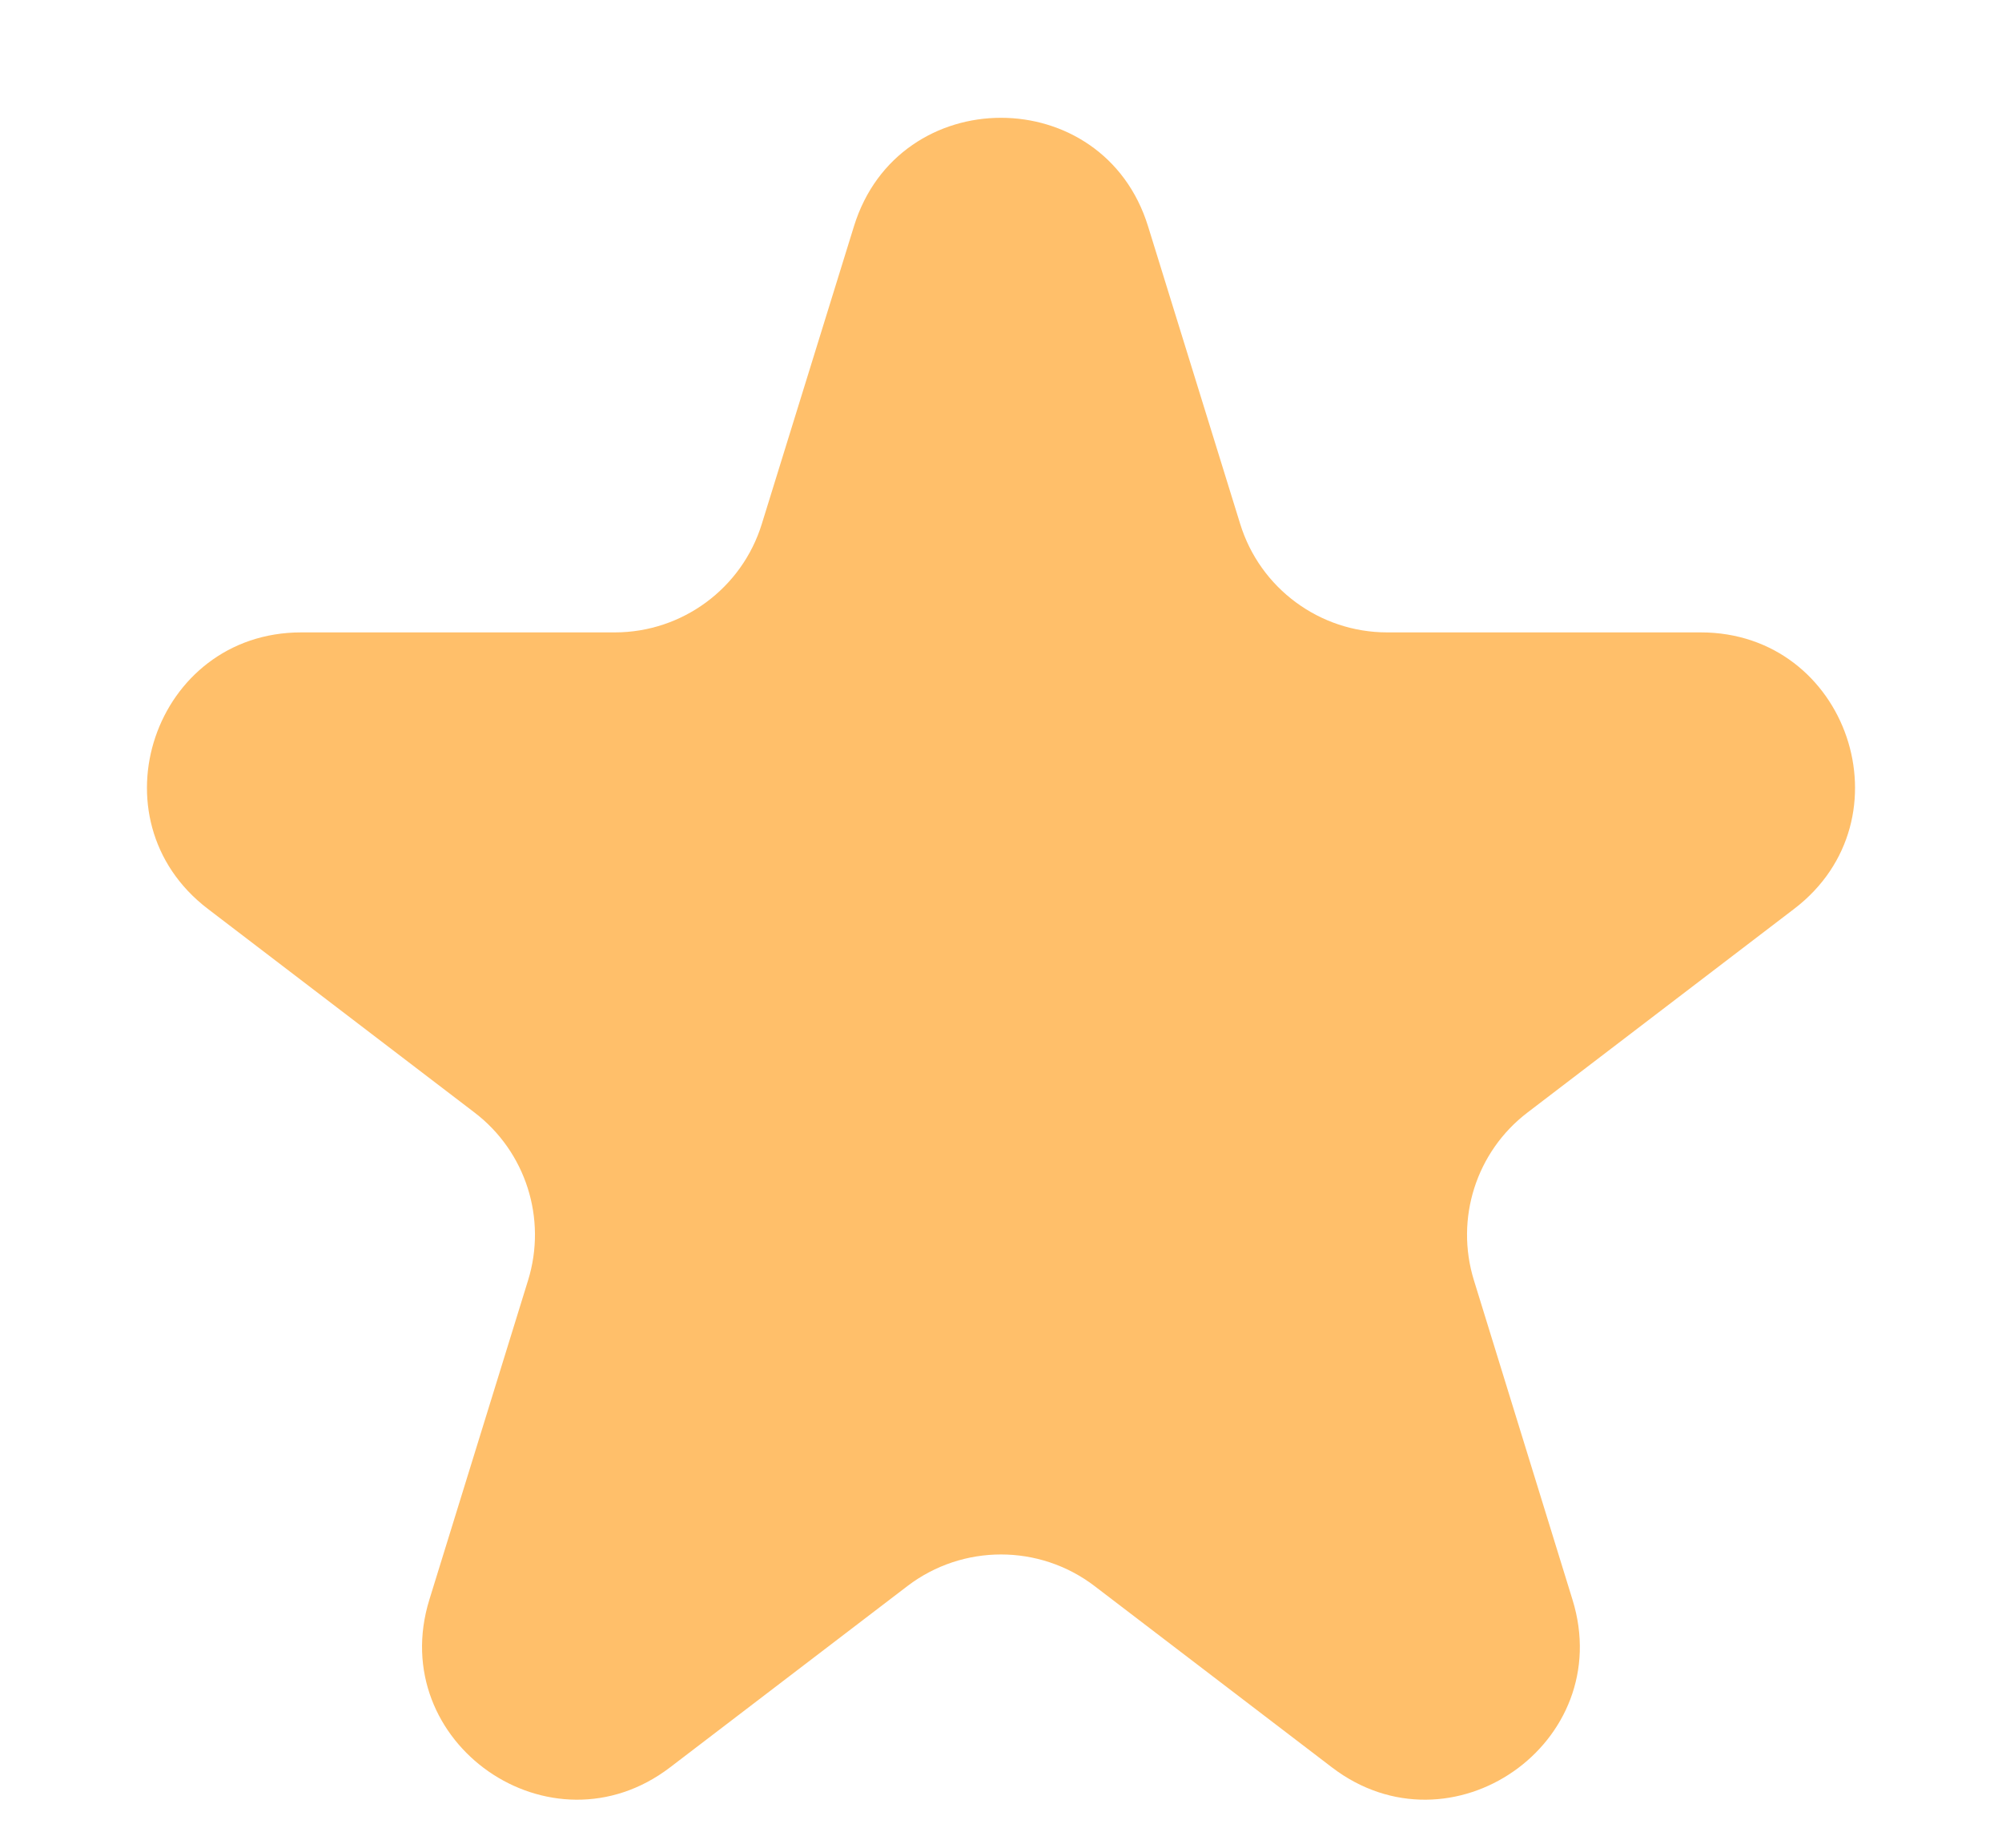 <svg width="13" height="12" viewBox="0 0 13 12" fill="none" xmlns="http://www.w3.org/2000/svg">
<path d="M5.545 1.47C5.835 0.53 7.165 0.53 7.455 1.47L8.053 3.402C8.182 3.821 8.57 4.107 9.008 4.107H11.044C12 4.107 12.411 5.321 11.651 5.902L9.919 7.225C9.586 7.479 9.447 7.914 9.571 8.315L10.211 10.389C10.499 11.319 9.423 12.069 8.649 11.478L7.107 10.3C6.749 10.027 6.251 10.027 5.893 10.3L4.351 11.478C3.577 12.069 2.501 11.319 2.788 10.389L3.429 8.315C3.553 7.914 3.414 7.479 3.081 7.225L1.349 5.902C0.589 5.321 1 4.107 1.956 4.107H3.992C4.43 4.107 4.818 3.821 4.947 3.402L5.545 1.47Z" fill="#FFBF6A"/>
</svg>
